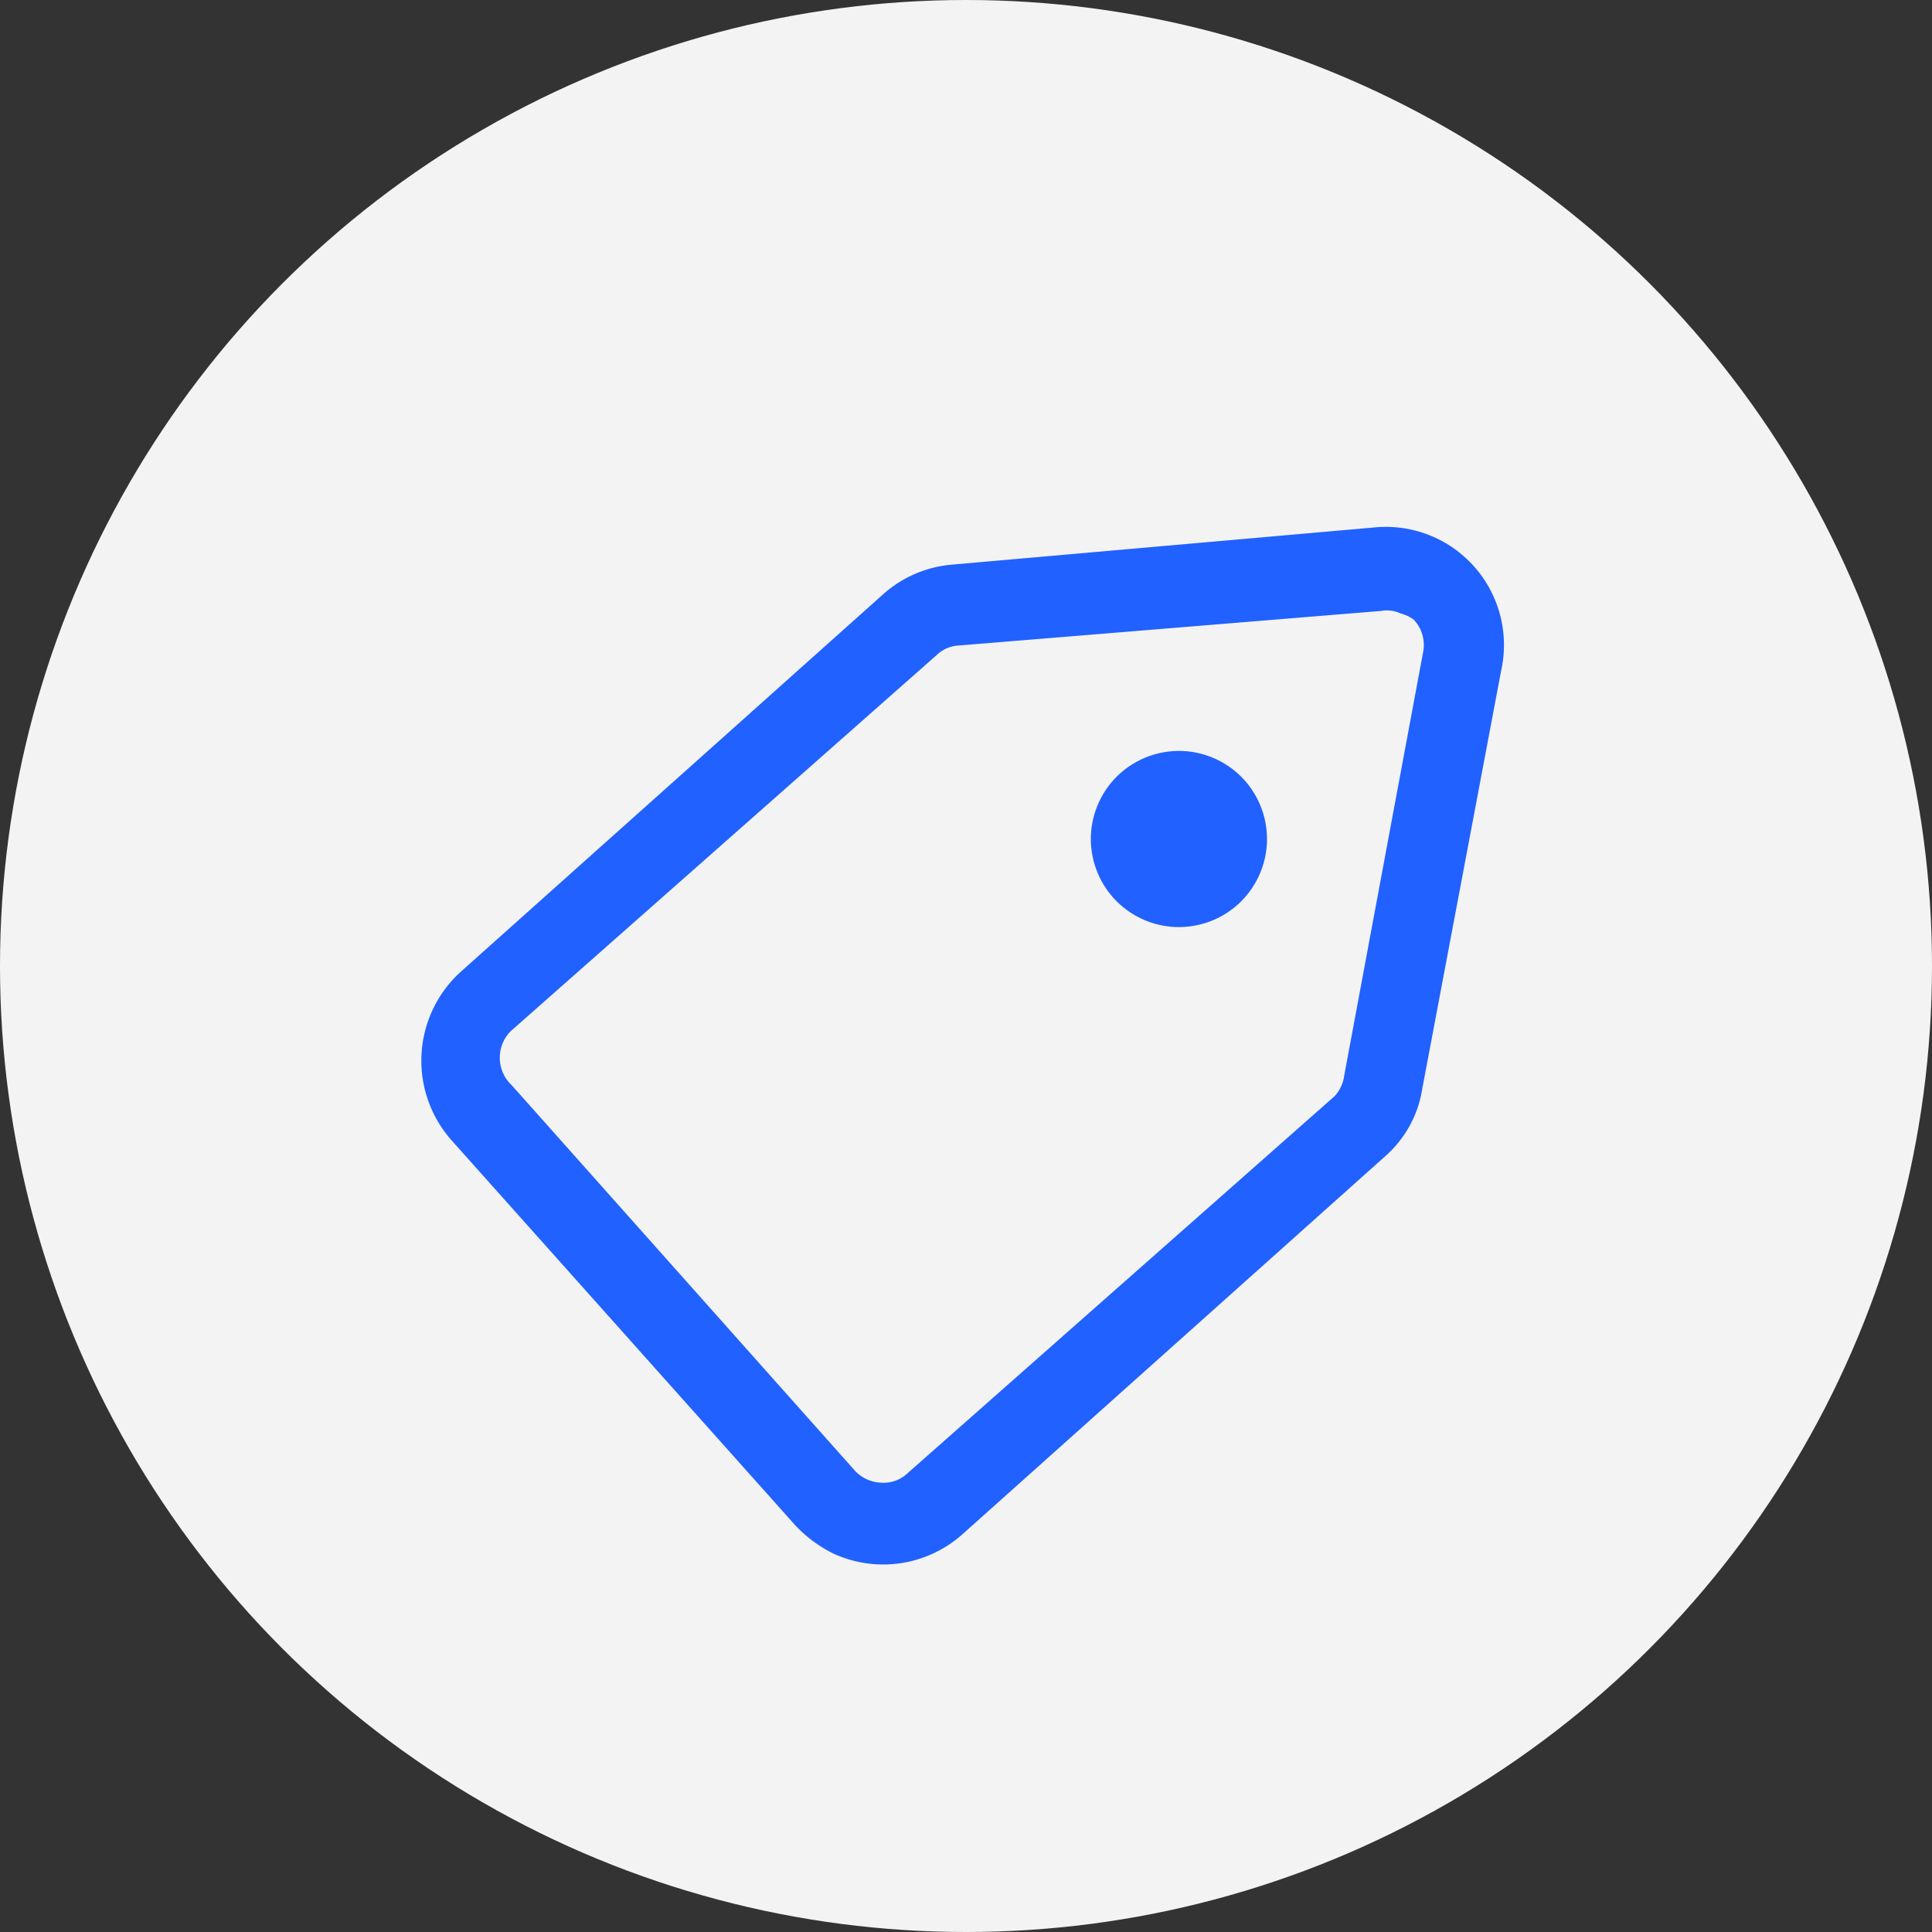 <svg xmlns="http://www.w3.org/2000/svg" width="24" height="24" viewBox="0 0 24 24">
  <rect x="0" y="0" width="24" height="24" fill="#333333" stroke="none"/>
  <g id="Group_20080" data-name="Group 20080" transform="translate(-32 -599)">
    <circle id="Ellipse_1128" data-name="Ellipse 1128" cx="12" cy="12" r="12" transform="translate(32 599)" fill="#f3f3f3"/>
    <g id="_8150379_retail_price_tag_price_tag_label_icon" data-name="8150379_retail_price_tag_price tag_label_icon" transform="translate(41.845 601.953) rotate(25)">
      <path id="Path_60" data-name="Path 60" d="M11.559,6.28l-1.31-5.134A1.467,1.467,0,0,0,8.084.2L3.516,2.841a1.467,1.467,0,0,0-.625.7L.113,10.019a1.491,1.491,0,0,0,.794,1.936l5.879,2.525a1.659,1.659,0,0,0,.589.12,1.479,1.479,0,0,0,1.347-.9L11.5,7.218A1.4,1.4,0,0,0,11.559,6.28Zm-.95.541L7.784,13.3a.433.433,0,0,1-.252.252.469.469,0,0,1-.361,0L1.291,11.017a.469.469,0,0,1-.3-.6l2.825-6.48a.421.421,0,0,1,.192-.216L8.589,1.11a.4.4,0,0,1,.228-.072.5.5,0,0,1,.18,0,.457.457,0,0,1,.277.313l1.335,5.182a.469.469,0,0,1,0,.289Z" transform="translate(0 0)" fill="#2161ff"/>
      <circle id="Ellipse_6" data-name="Ellipse 6" cx="1.094" cy="1.094" r="1.094" transform="translate(6.413 3.647)" fill="#2161ff"/>
    </g>
  </g>
</svg>
